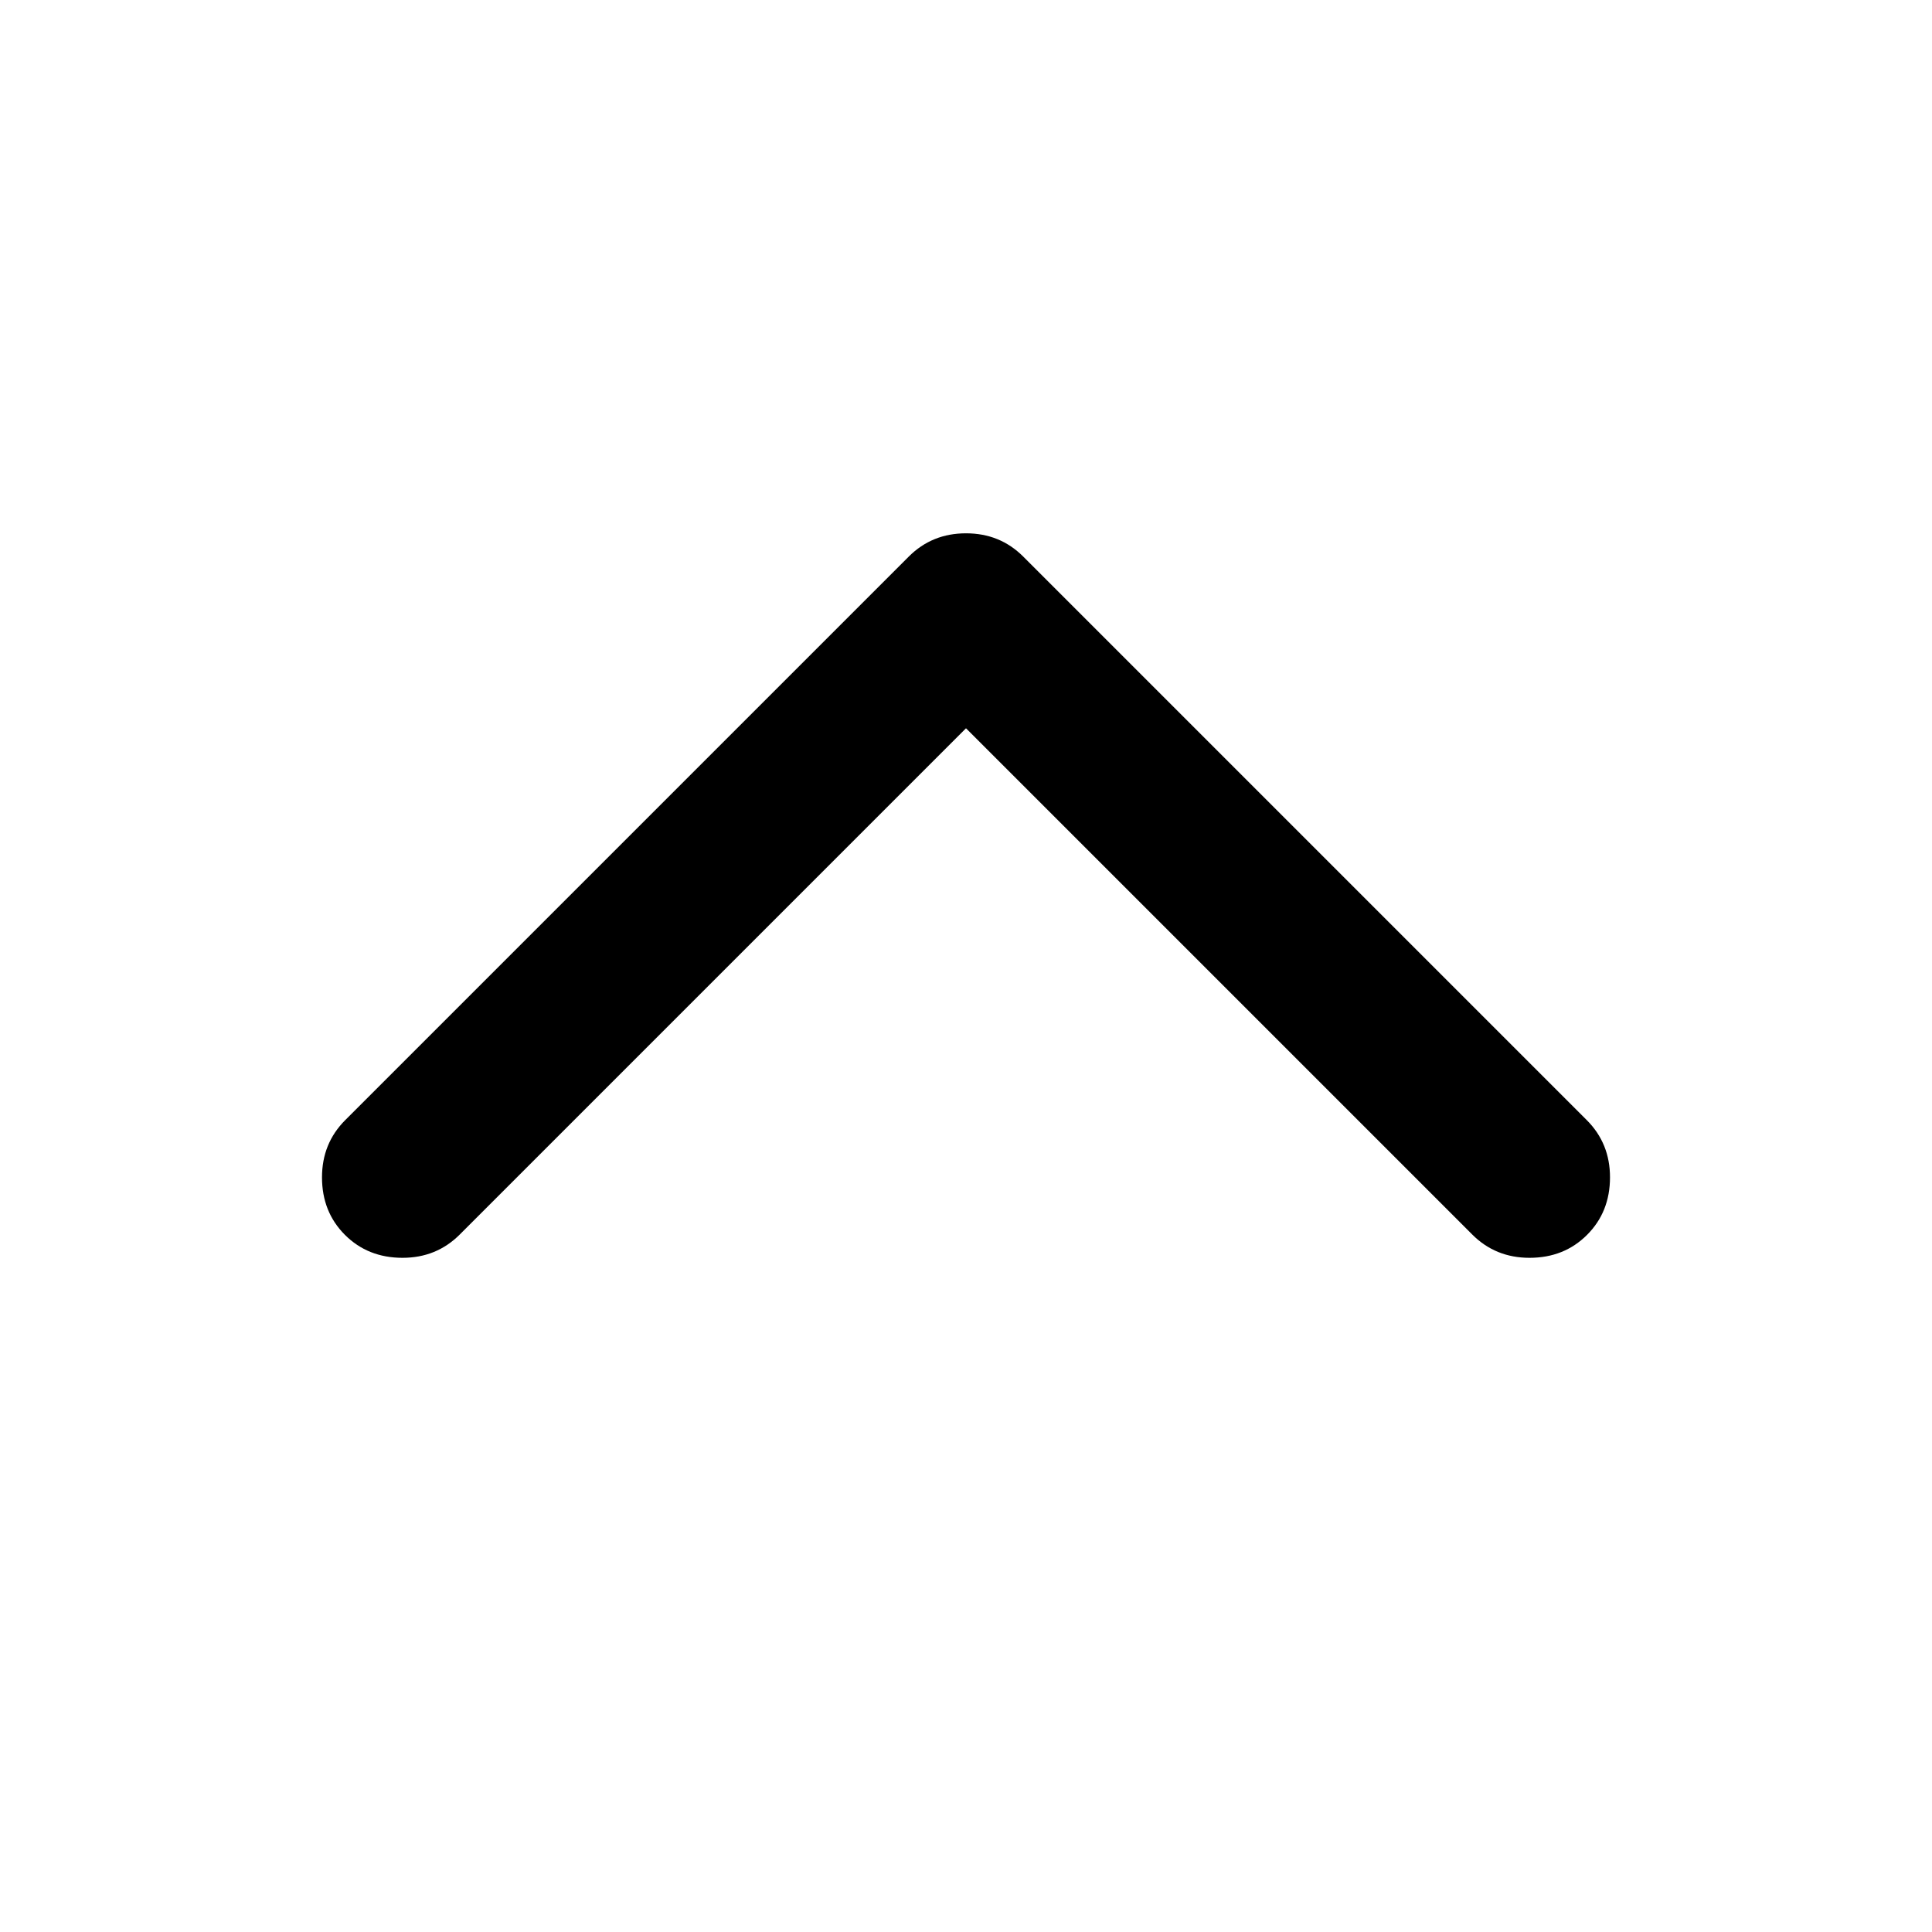 <!-- Generated by IcoMoon.io -->
<svg version="1.1" xmlns="http://www.w3.org/2000/svg" width="24" height="24" viewBox="0 0 24 24">
<title>simply-up</title>
<path d="M5.711 15.336c-0.193 0.193-0.43 0.289-0.711 0.289-0.286 0-0.525-0.095-0.715-0.285s-0.285-0.428-0.285-0.715c0-0.281 0.096-0.518 0.289-0.711l7-7c0.193-0.193 0.43-0.289 0.711-0.289s0.518 0.096 0.711 0.289l7 7c0.193 0.193 0.289 0.43 0.289 0.711 0 0.287-0.095 0.525-0.285 0.715s-0.428 0.285-0.715 0.285c-0.281 0-0.518-0.096-0.711-0.289l-6.289-6.289-6.289 6.289z"></path>
</svg>
